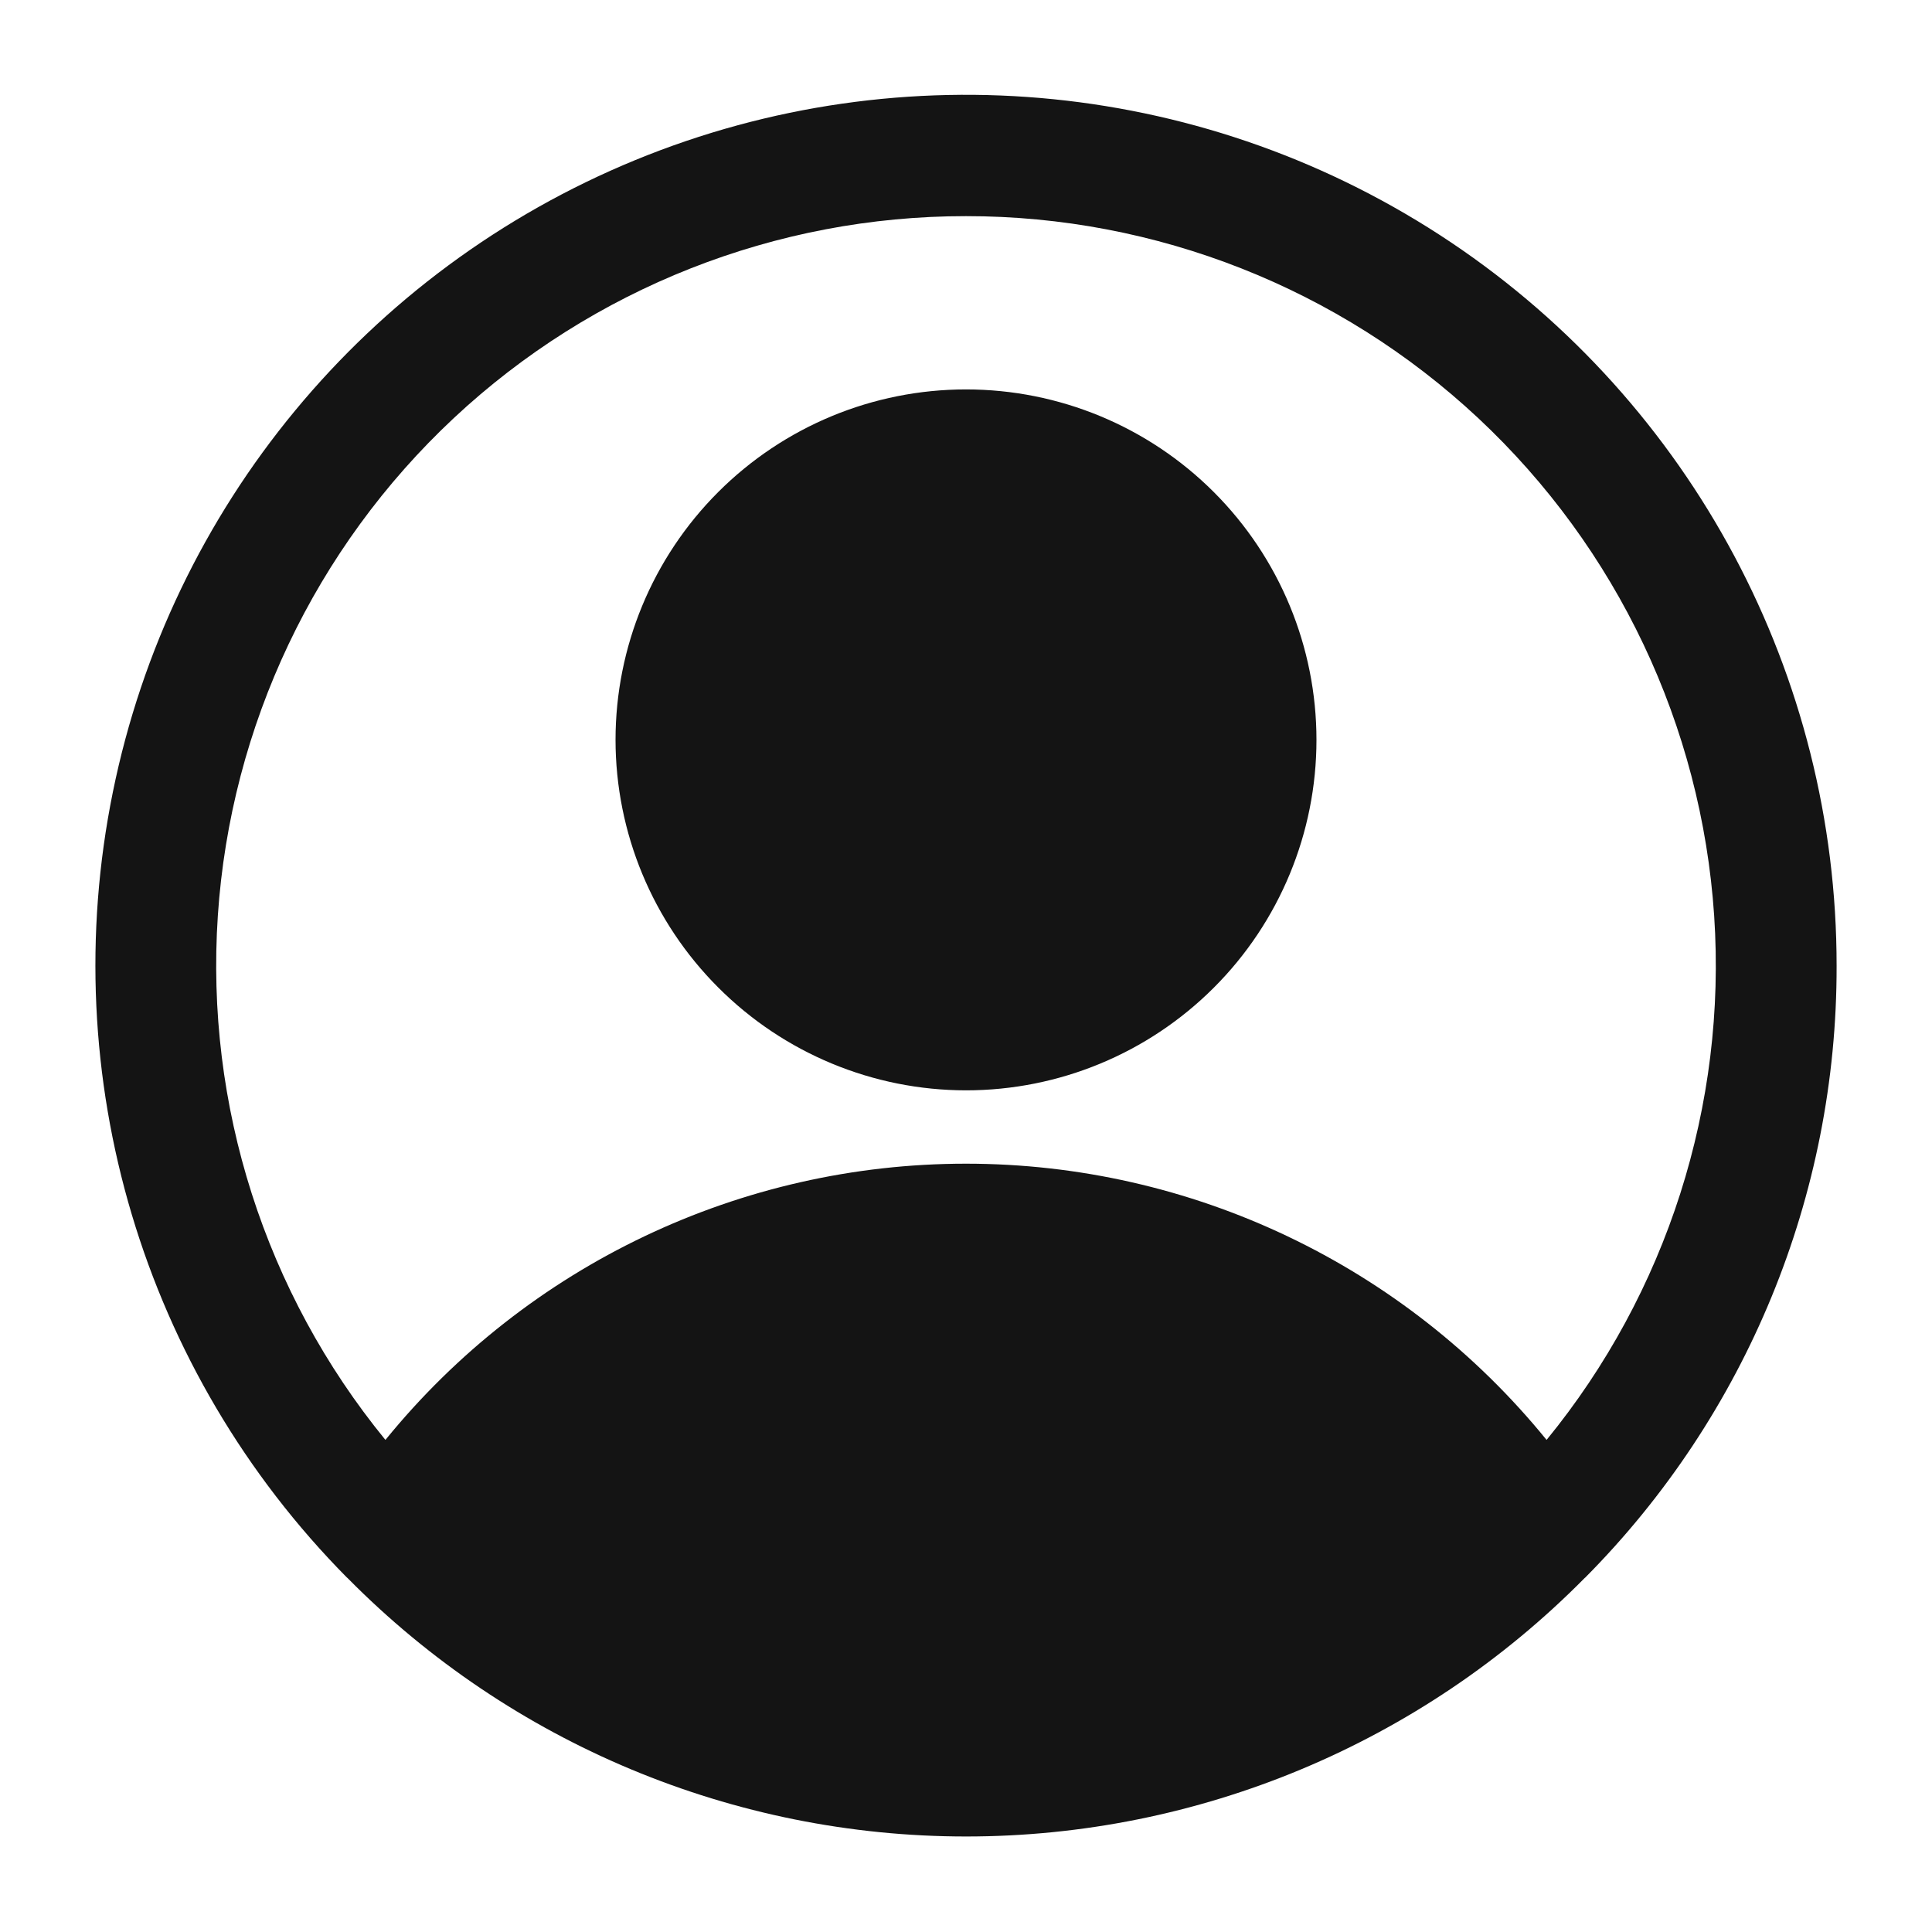 <?xml version="1.0" encoding="UTF-8"?>
<svg width="128pt" height="128pt" version="1.1" viewBox="0 0 128 128" xmlns="http://www.w3.org/2000/svg">
 <path d="m121.68 64c0.012-19.242-9.57-37.223-25.547-47.941-15.98-10.715-36.25-12.762-54.047-5.453-17.797 7.312-30.781 23.016-34.609 41.871-3.832 18.855 1.988 38.379 15.523 52.055h0.012l0.035 0.035h-0.004c10.82 10.945 25.57 17.105 40.965 17.105 15.391 0 30.141-6.16 40.961-17.105l0.035-0.035h0.012-0.004c10.703-10.77 16.695-25.348 16.668-40.531zm-57.68-49.68c12.598-0.008 24.73 4.777 33.934 13.379 9.203 8.605 14.789 20.387 15.633 32.957 0.84 12.57-3.129 24.988-11.102 34.742-9.414-11.578-23.543-18.301-38.465-18.301s-29.051 6.723-38.465 18.301c-7.973-9.754-11.941-22.172-11.102-34.742 0.844-12.57 6.43-24.352 15.633-32.957 9.203-8.602 21.336-13.387 33.934-13.379zm-23.219 34.699c0-6.156 2.445-12.062 6.801-16.418 4.356-4.356 10.258-6.801 16.418-6.801s12.062 2.445 16.418 6.801c4.356 4.356 6.801 10.262 6.801 16.418 0 6.16-2.445 12.066-6.801 16.418-4.356 4.356-10.258 6.801-16.418 6.801-6.156-0.004-12.059-2.453-16.41-6.809-4.356-4.352-6.805-10.254-6.809-16.41z" fill="#141414"/>
</svg>
